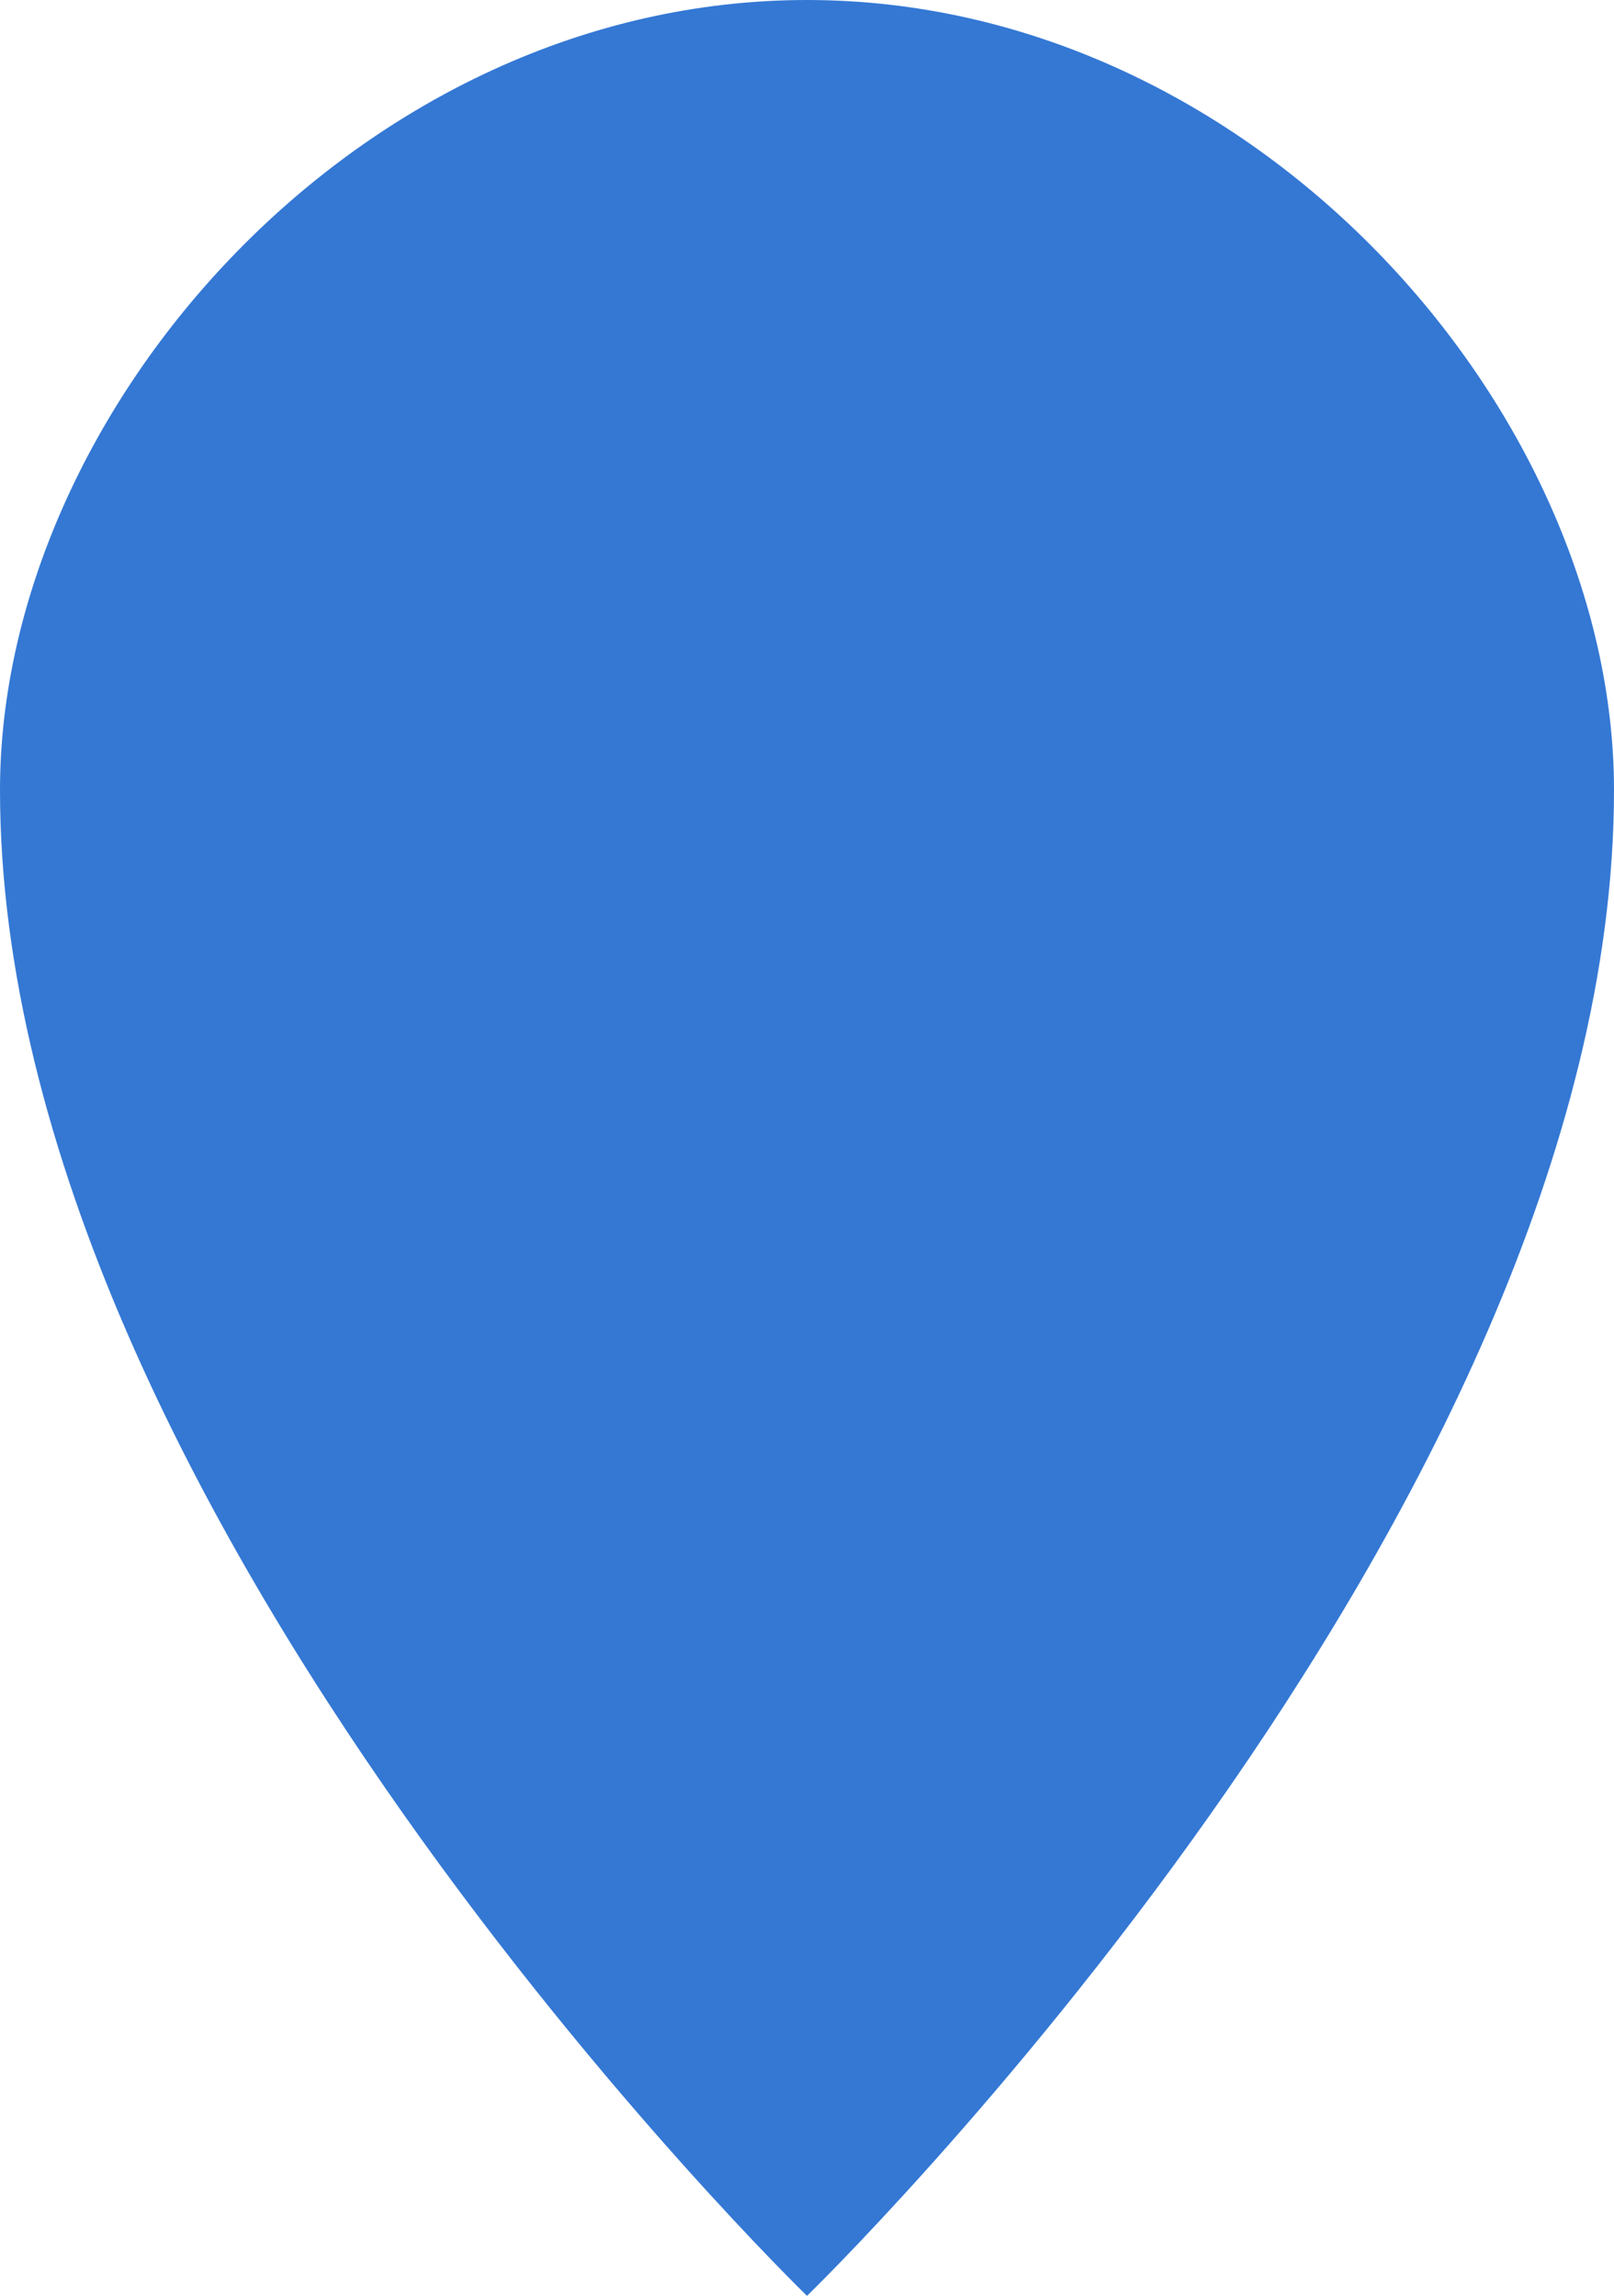 <svg id="Layer_1" data-name="Layer 1" xmlns="http://www.w3.org/2000/svg" width="112" height="159.3" viewBox="0 0 112 159.3"><defs><style>.cls-1{fill:#3478d4;}</style></defs><title>map-icon</title><path class="cls-1" d="M56,0C25.07,0,0,28.4,0,54.82,0,105,56,159.3,56,159.3S112,105,112,54.82C112,28.4,86.93,0,56,0Z"/></svg>